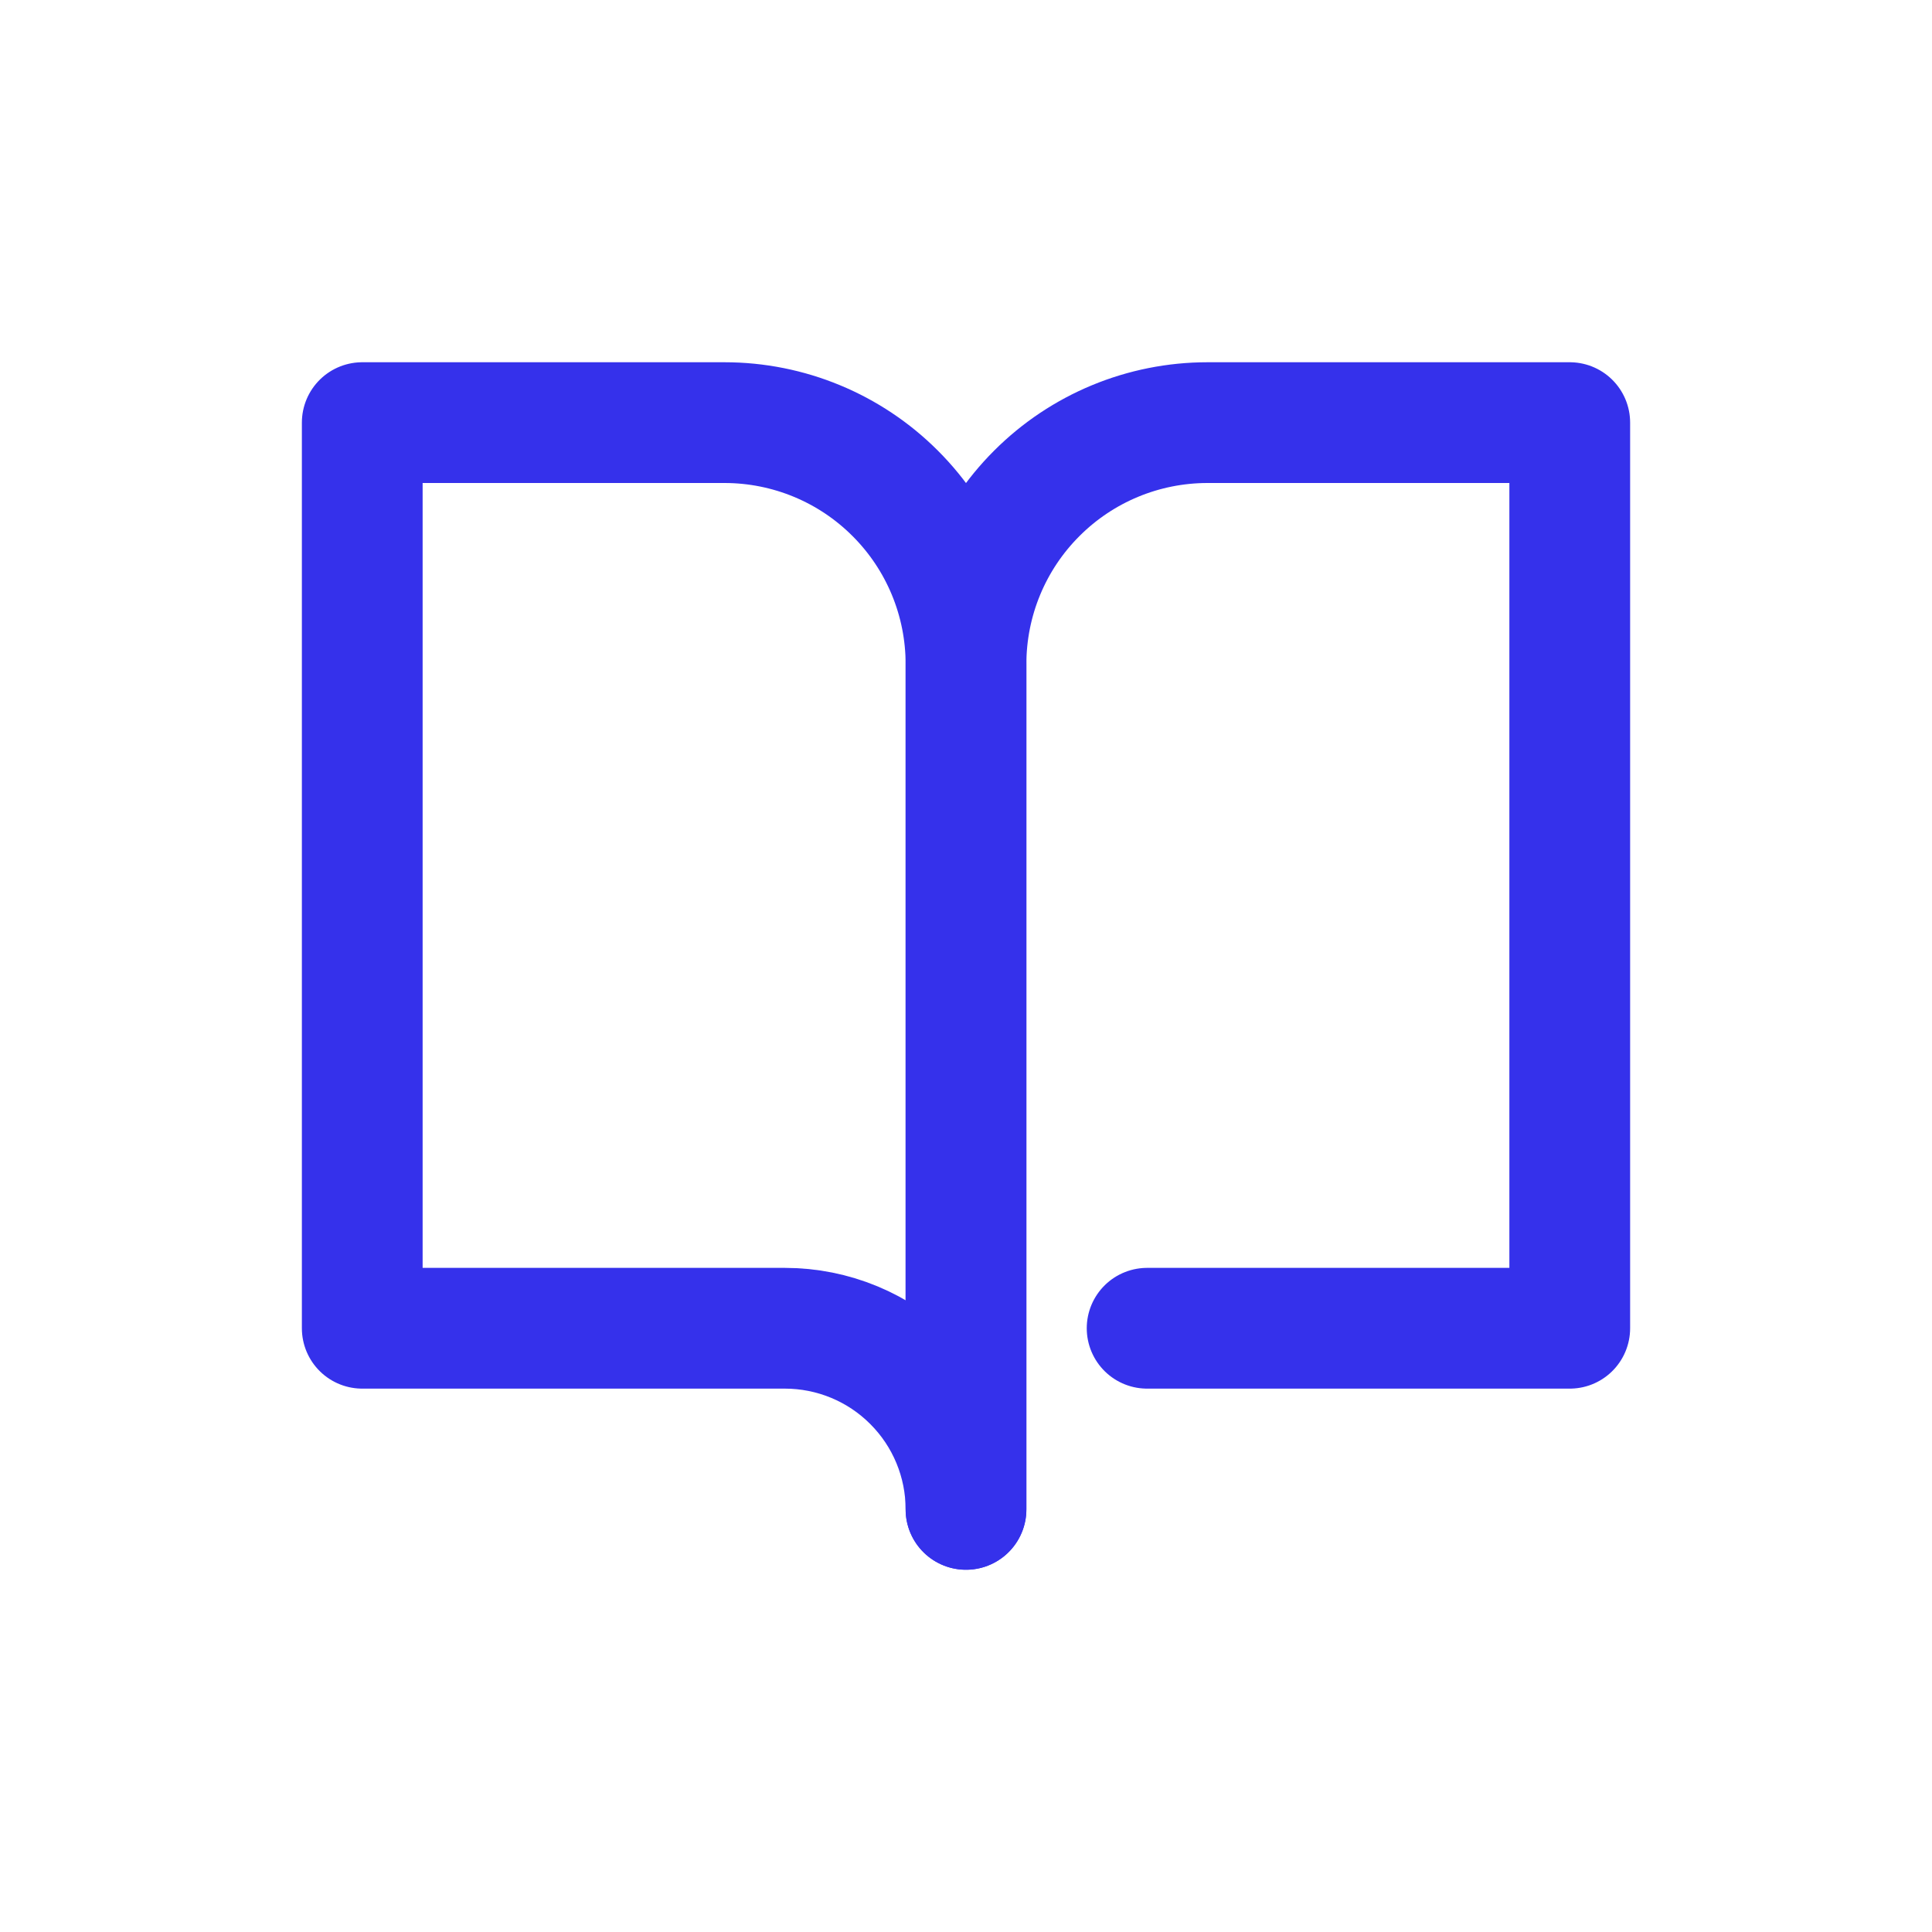 <svg width="32" height="32" viewBox="0 0 32 32" fill="none" xmlns="http://www.w3.org/2000/svg">
<path d="M6 7H12C13.061 7 14.078 7.421 14.828 8.172C15.579 8.922 16 9.939 16 11V25C16 24.204 15.684 23.441 15.121 22.879C14.559 22.316 13.796 22 13 22H6V7Z" stroke="#3531EB" stroke-width="2" stroke-linecap="round" stroke-linejoin="round"/>
<path d="M16 25V11C16 9.939 16.421 8.922 17.172 8.172C17.922 7.421 18.939 7 20 7H26V22H19" stroke="#3531EB" stroke-width="2" stroke-linecap="round" stroke-linejoin="round"/>
</svg>
